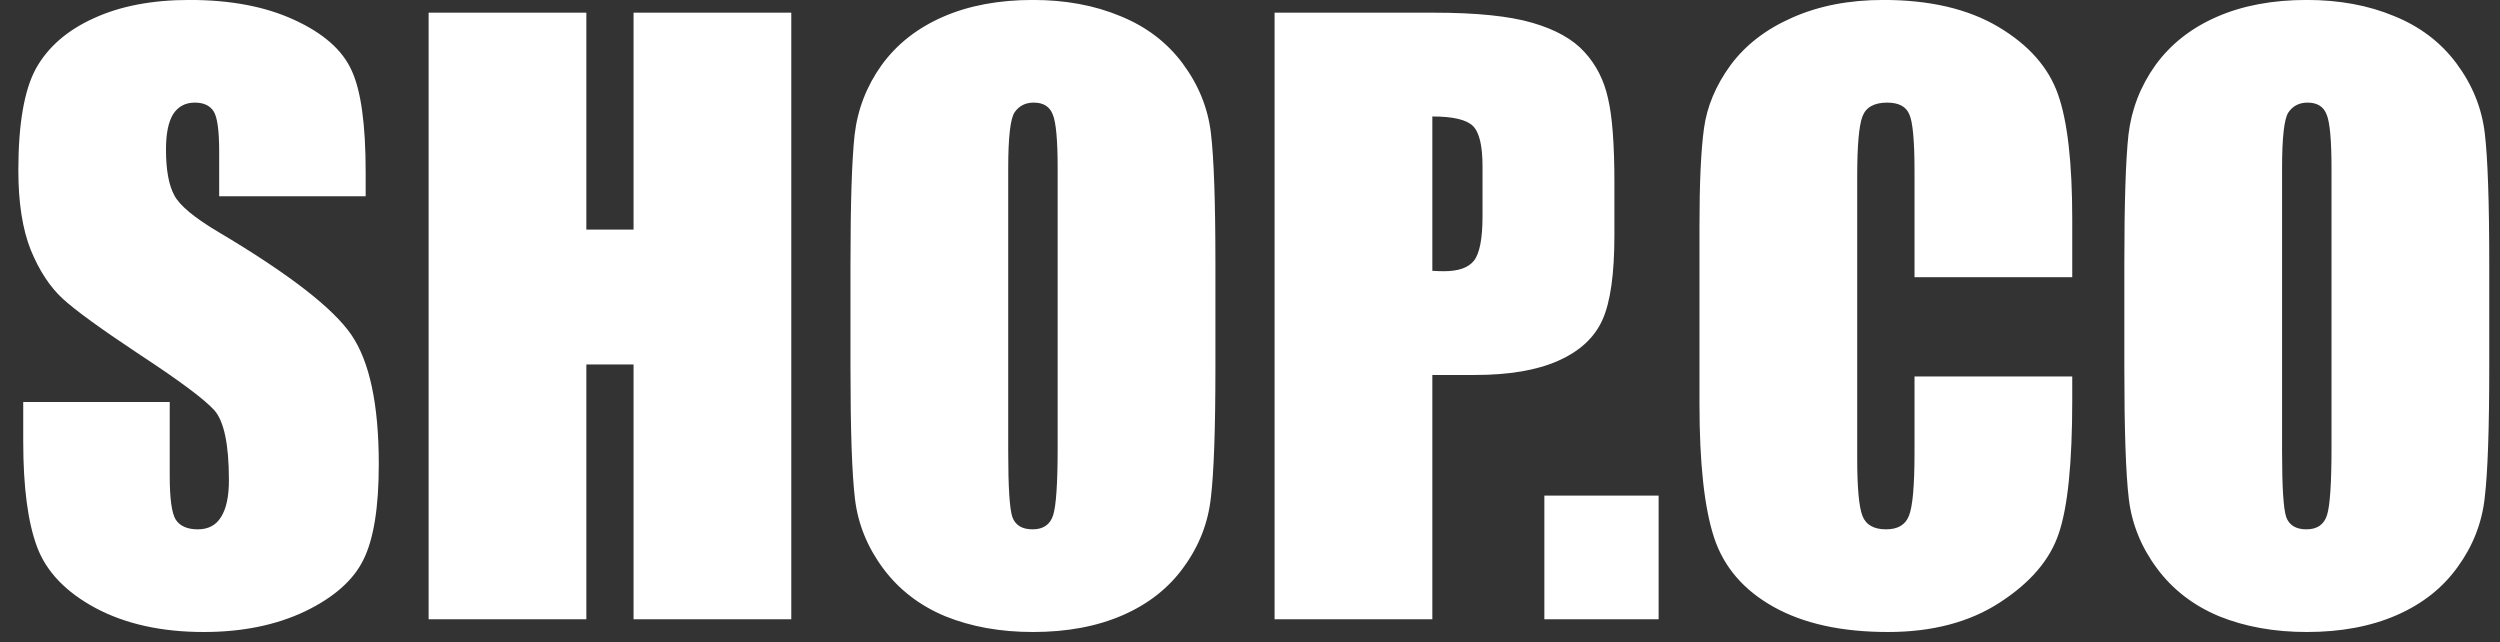 <svg width="109" height="28" viewBox="0 0 109 28" fill="none" xmlns="http://www.w3.org/2000/svg">
<rect x="0" y="0" width="109" height="28" fill="#333333" stroke="none"/>
<path d="M15.943 8.558H9.556V6.597C9.556 5.683 9.474 5.1 9.311 4.849C9.148 4.599 8.875 4.474 8.494 4.474C8.08 4.474 7.765 4.643 7.547 4.98C7.34 5.318 7.237 5.83 7.237 6.516C7.237 7.398 7.356 8.062 7.596 8.509C7.825 8.955 8.473 9.494 9.54 10.126C12.6 11.944 14.527 13.436 15.322 14.602C16.117 15.767 16.515 17.645 16.515 20.237C16.515 22.121 16.292 23.51 15.845 24.403C15.41 25.296 14.56 26.047 13.297 26.657C12.034 27.256 10.563 27.555 8.886 27.555C7.046 27.555 5.472 27.207 4.165 26.51C2.87 25.813 2.02 24.925 1.617 23.847C1.214 22.769 1.013 21.239 1.013 19.257V17.526H7.4V20.744C7.4 21.735 7.487 22.372 7.661 22.655C7.846 22.938 8.168 23.079 8.625 23.079C9.082 23.079 9.42 22.9 9.638 22.541C9.866 22.181 9.981 21.648 9.981 20.94C9.981 19.382 9.768 18.364 9.344 17.885C8.908 17.406 7.835 16.605 6.126 15.484C4.416 14.351 3.283 13.529 2.728 13.017C2.173 12.505 1.71 11.797 1.339 10.893C0.98 9.99 0.8 8.835 0.8 7.43C0.8 5.405 1.056 3.924 1.568 2.987C2.091 2.051 2.929 1.321 4.084 0.798C5.238 0.265 6.632 -0.002 8.266 -0.002C10.052 -0.002 11.571 0.286 12.823 0.864C14.086 1.441 14.919 2.17 15.322 3.053C15.736 3.924 15.943 5.41 15.943 7.512V8.558ZM34.5 0.553V27H27.623V15.892H25.565V27H18.688V0.553H25.565V10.011H27.623V0.553H34.5ZM52.992 16.039C52.992 18.696 52.926 20.58 52.795 21.691C52.676 22.791 52.284 23.798 51.619 24.713C50.966 25.628 50.078 26.33 48.957 26.82C47.835 27.31 46.528 27.555 45.036 27.555C43.62 27.555 42.346 27.327 41.214 26.869C40.092 26.401 39.188 25.704 38.502 24.778C37.816 23.853 37.408 22.845 37.277 21.756C37.146 20.667 37.081 18.762 37.081 16.039V11.514C37.081 8.857 37.141 6.978 37.261 5.879C37.391 4.768 37.783 3.755 38.437 2.84C39.101 1.925 39.994 1.223 41.116 0.733C42.237 0.243 43.544 -0.002 45.036 -0.002C46.452 -0.002 47.721 0.232 48.842 0.7C49.975 1.158 50.884 1.849 51.57 2.775C52.256 3.701 52.665 4.708 52.795 5.797C52.926 6.886 52.992 8.792 52.992 11.514V16.039ZM46.114 7.349C46.114 6.118 46.044 5.334 45.902 4.996C45.771 4.648 45.494 4.474 45.069 4.474C44.709 4.474 44.432 4.615 44.236 4.898C44.051 5.171 43.958 5.987 43.958 7.349V19.698C43.958 21.234 44.018 22.181 44.138 22.541C44.269 22.9 44.562 23.079 45.02 23.079C45.488 23.079 45.788 22.873 45.918 22.459C46.049 22.045 46.114 21.059 46.114 19.502V7.349ZM55.572 0.553H62.499C64.372 0.553 65.809 0.7 66.811 0.994C67.824 1.288 68.581 1.713 69.082 2.268C69.594 2.824 69.937 3.499 70.111 4.294C70.296 5.078 70.388 6.298 70.388 7.953V10.256C70.388 11.944 70.214 13.175 69.866 13.948C69.517 14.721 68.875 15.315 67.938 15.729C67.013 16.142 65.798 16.349 64.296 16.349H62.45V27H55.572V0.553ZM62.45 5.078V11.808C62.646 11.819 62.814 11.825 62.956 11.825C63.588 11.825 64.023 11.672 64.263 11.367C64.513 11.051 64.638 10.403 64.638 9.423V7.251C64.638 6.347 64.497 5.759 64.214 5.487C63.931 5.214 63.343 5.078 62.45 5.078ZM72.316 21.609V27H67.334V21.609H72.316ZM90.35 12.086H83.473V7.479C83.473 6.14 83.397 5.307 83.244 4.98C83.103 4.643 82.781 4.474 82.281 4.474C81.714 4.474 81.355 4.675 81.202 5.078C81.05 5.481 80.974 6.352 80.974 7.692V19.976C80.974 21.261 81.05 22.099 81.202 22.491C81.355 22.884 81.698 23.079 82.231 23.079C82.743 23.079 83.076 22.884 83.228 22.491C83.391 22.099 83.473 21.179 83.473 19.731V16.415H90.35V17.444C90.35 20.177 90.154 22.116 89.762 23.259C89.381 24.403 88.526 25.405 87.198 26.265C85.88 27.125 84.252 27.555 82.313 27.555C80.299 27.555 78.638 27.191 77.331 26.461C76.024 25.731 75.158 24.724 74.734 23.439C74.309 22.143 74.097 20.199 74.097 17.607V9.881C74.097 7.975 74.162 6.548 74.293 5.601C74.423 4.643 74.81 3.722 75.452 2.84C76.106 1.958 77.004 1.267 78.148 0.766C79.302 0.254 80.625 -0.002 82.117 -0.002C84.143 -0.002 85.814 0.39 87.132 1.174C88.45 1.958 89.316 2.938 89.729 4.114C90.143 5.28 90.35 7.098 90.35 9.57V12.086ZM108.531 16.039C108.531 18.696 108.466 20.58 108.335 21.691C108.215 22.791 107.823 23.798 107.159 24.713C106.506 25.628 105.618 26.33 104.496 26.82C103.375 27.31 102.068 27.555 100.576 27.555C99.16 27.555 97.886 27.327 96.754 26.869C95.632 26.401 94.728 25.704 94.042 24.778C93.356 23.853 92.948 22.845 92.817 21.756C92.686 20.667 92.621 18.762 92.621 16.039V11.514C92.621 8.857 92.681 6.978 92.8 5.879C92.931 4.768 93.323 3.755 93.977 2.84C94.641 1.925 95.534 1.223 96.656 0.733C97.777 0.243 99.084 -0.002 100.576 -0.002C101.992 -0.002 103.26 0.232 104.382 0.7C105.515 1.158 106.424 1.849 107.11 2.775C107.796 3.701 108.205 4.708 108.335 5.797C108.466 6.886 108.531 8.792 108.531 11.514V16.039ZM101.654 7.349C101.654 6.118 101.583 5.334 101.442 4.996C101.311 4.648 101.033 4.474 100.609 4.474C100.249 4.474 99.972 4.615 99.776 4.898C99.59 5.171 99.498 5.987 99.498 7.349V19.698C99.498 21.234 99.558 22.181 99.678 22.541C99.808 22.9 100.102 23.079 100.56 23.079C101.028 23.079 101.327 22.873 101.458 22.459C101.589 22.045 101.654 21.059 101.654 19.502V7.349Z" fill="white"/>
</svg>
